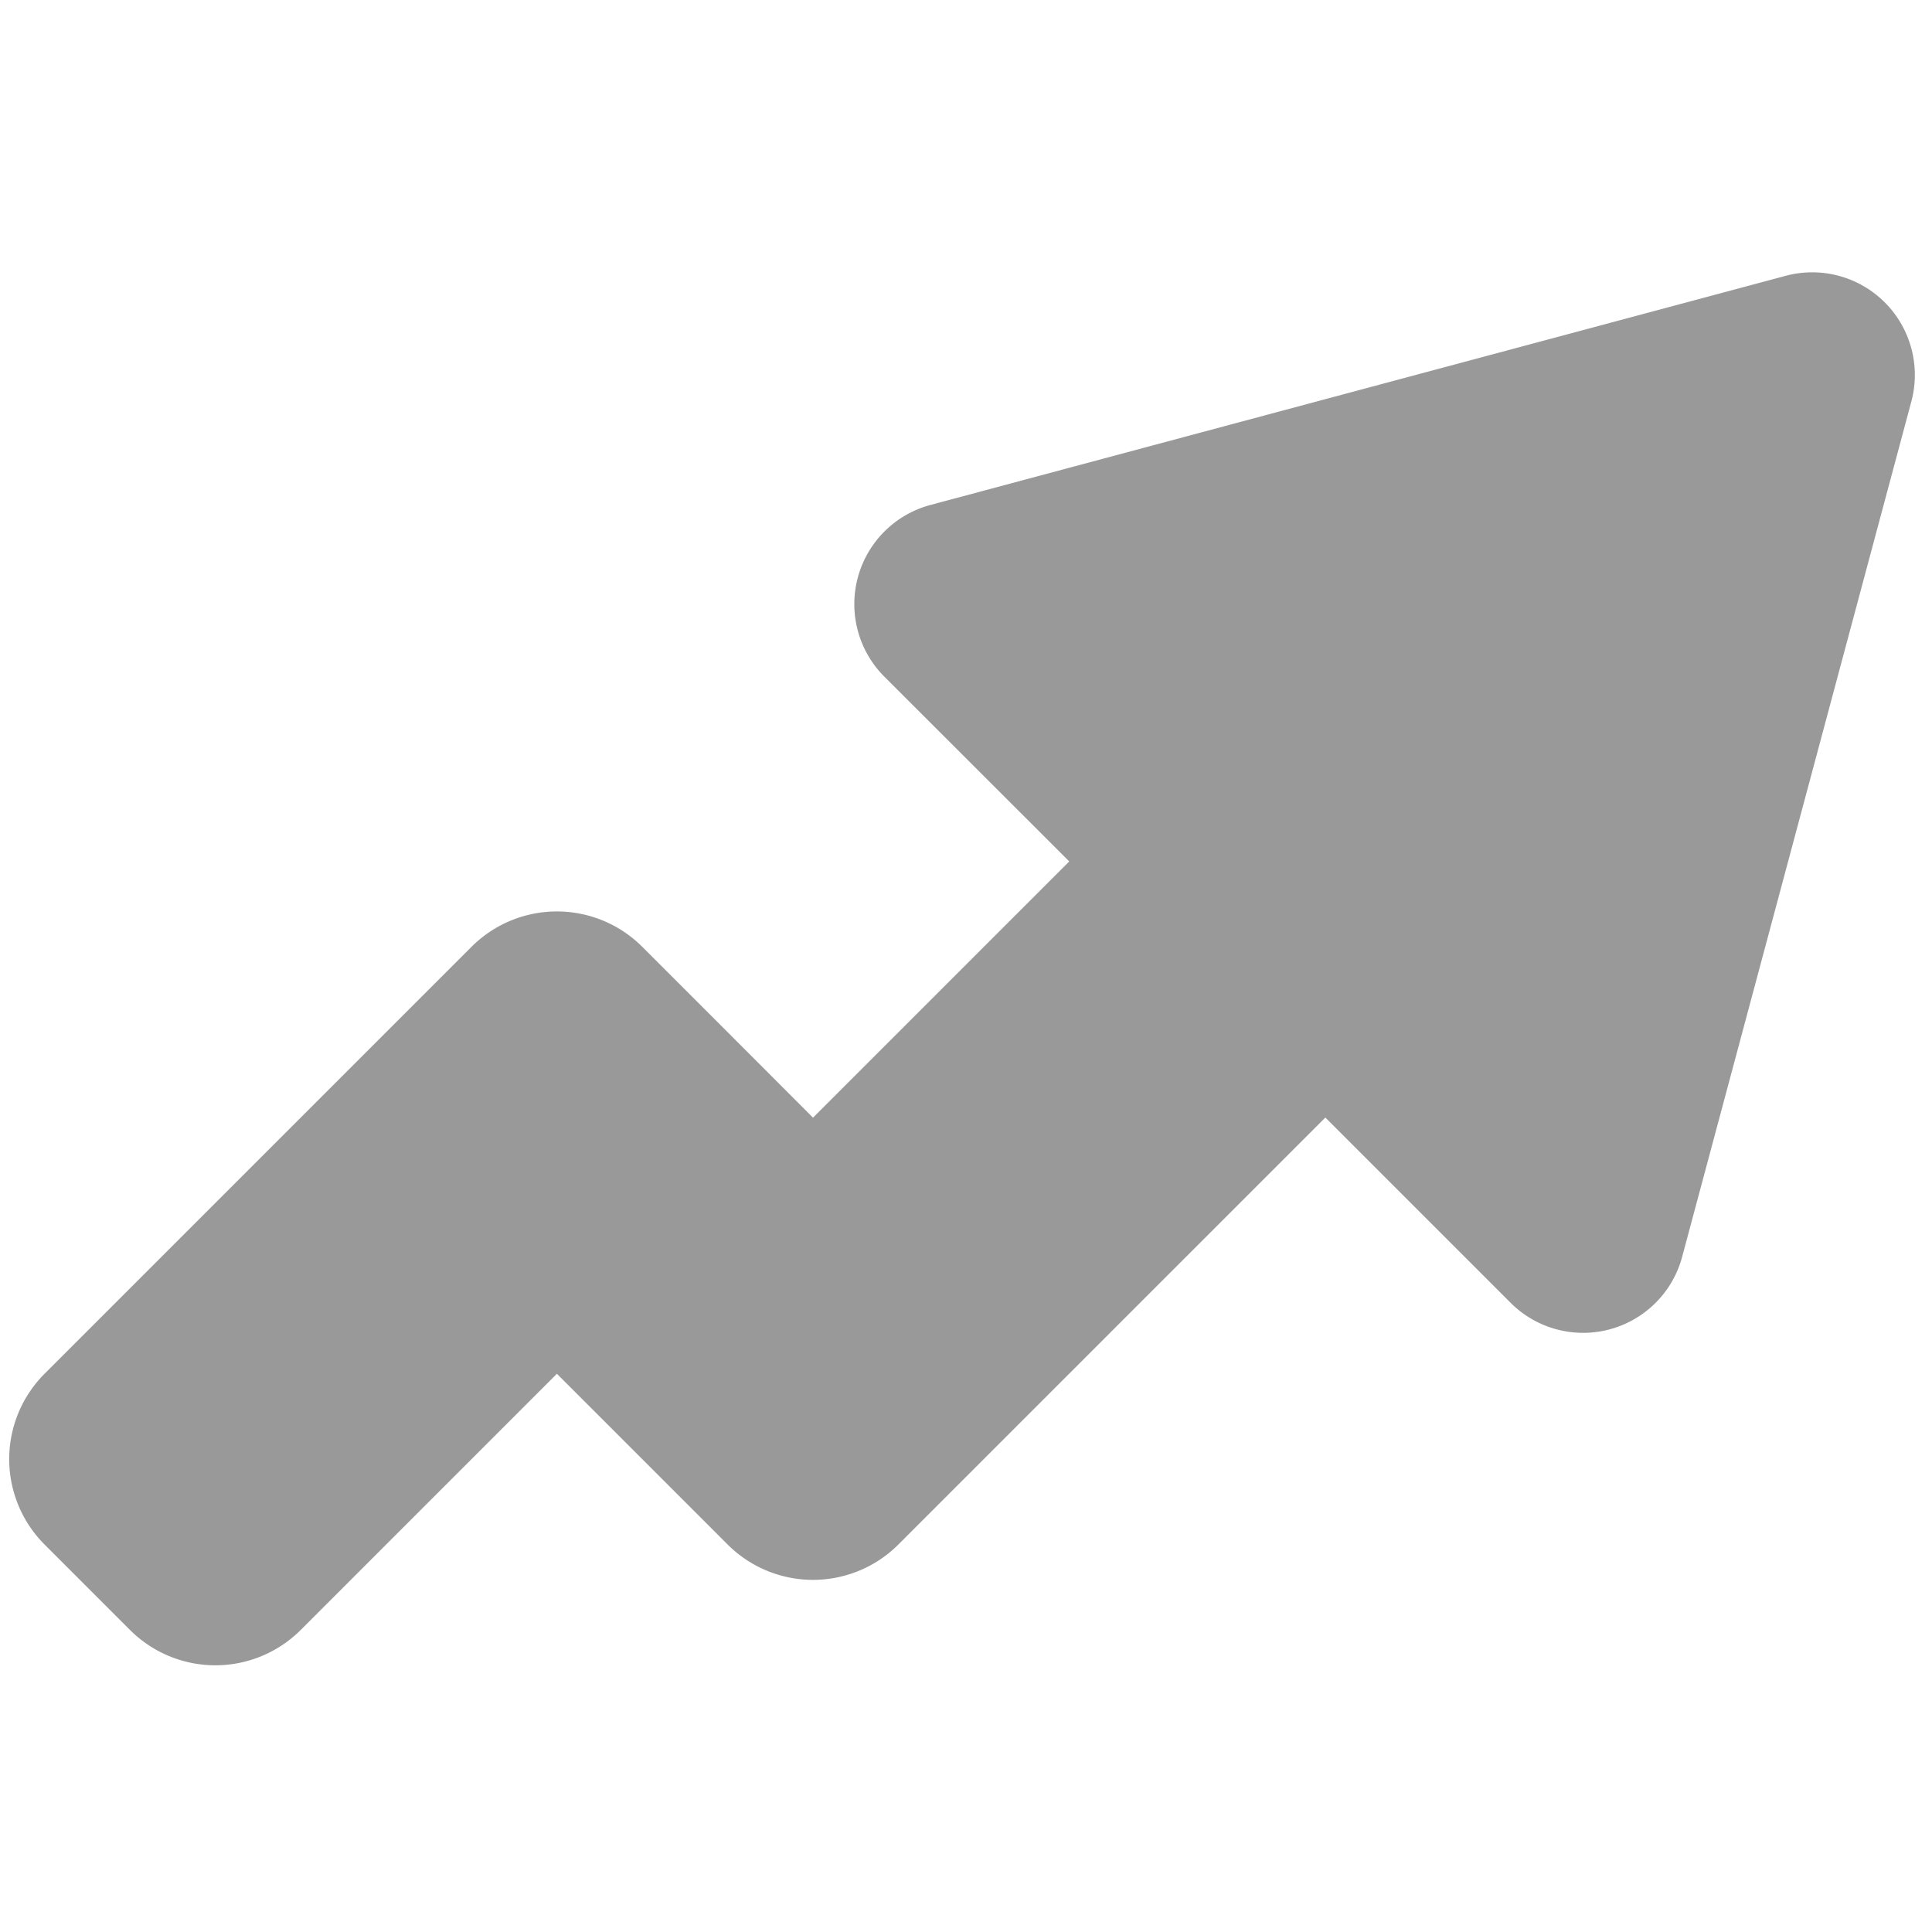 <?xml version="1.0"?>
<!-- This Source Code Form is subject to the terms of the Mozilla Public
   - License, v. 2.0. If a copy of the MPL was not distributed with this
   - file, You can obtain one at http://mozilla.org/MPL/2.0/. -->
<svg xmlns="http://www.w3.org/2000/svg" xmlns:xlink="http://www.w3.org/1999/xlink" width="16" height="16" viewBox="0 0 16 16">
  <style>
    path {
      fill: #999999;
    }
    
  </style>


	<path id="glyph-pocket" d="M255.829,181.325l-0.949,3.542-0.949,3.541a0.849,0.849,0,0,1-1.421.381l-1.534-1.534-2.829,2.829h0l-0.707.707a1,1,0,0,1-1.414,0l-0.707-.707h0l-0.707-.707-2.121,2.121a1,1,0,0,1-1.415,0l-0.707-.707a1,1,0,0,1,0-1.414l3.536-3.536a1,1,0,0,1,1.414,0l0.707,0.707h0l0.707,0.708,2.122-2.122-1.531-1.53a0.85,0.85,0,0,1,.381-1.422l3.542-.949,3.542-.949A0.85,0.85,0,0,1,255.829,181.325Z" transform="translate(-240 -178)"/>

</svg>

